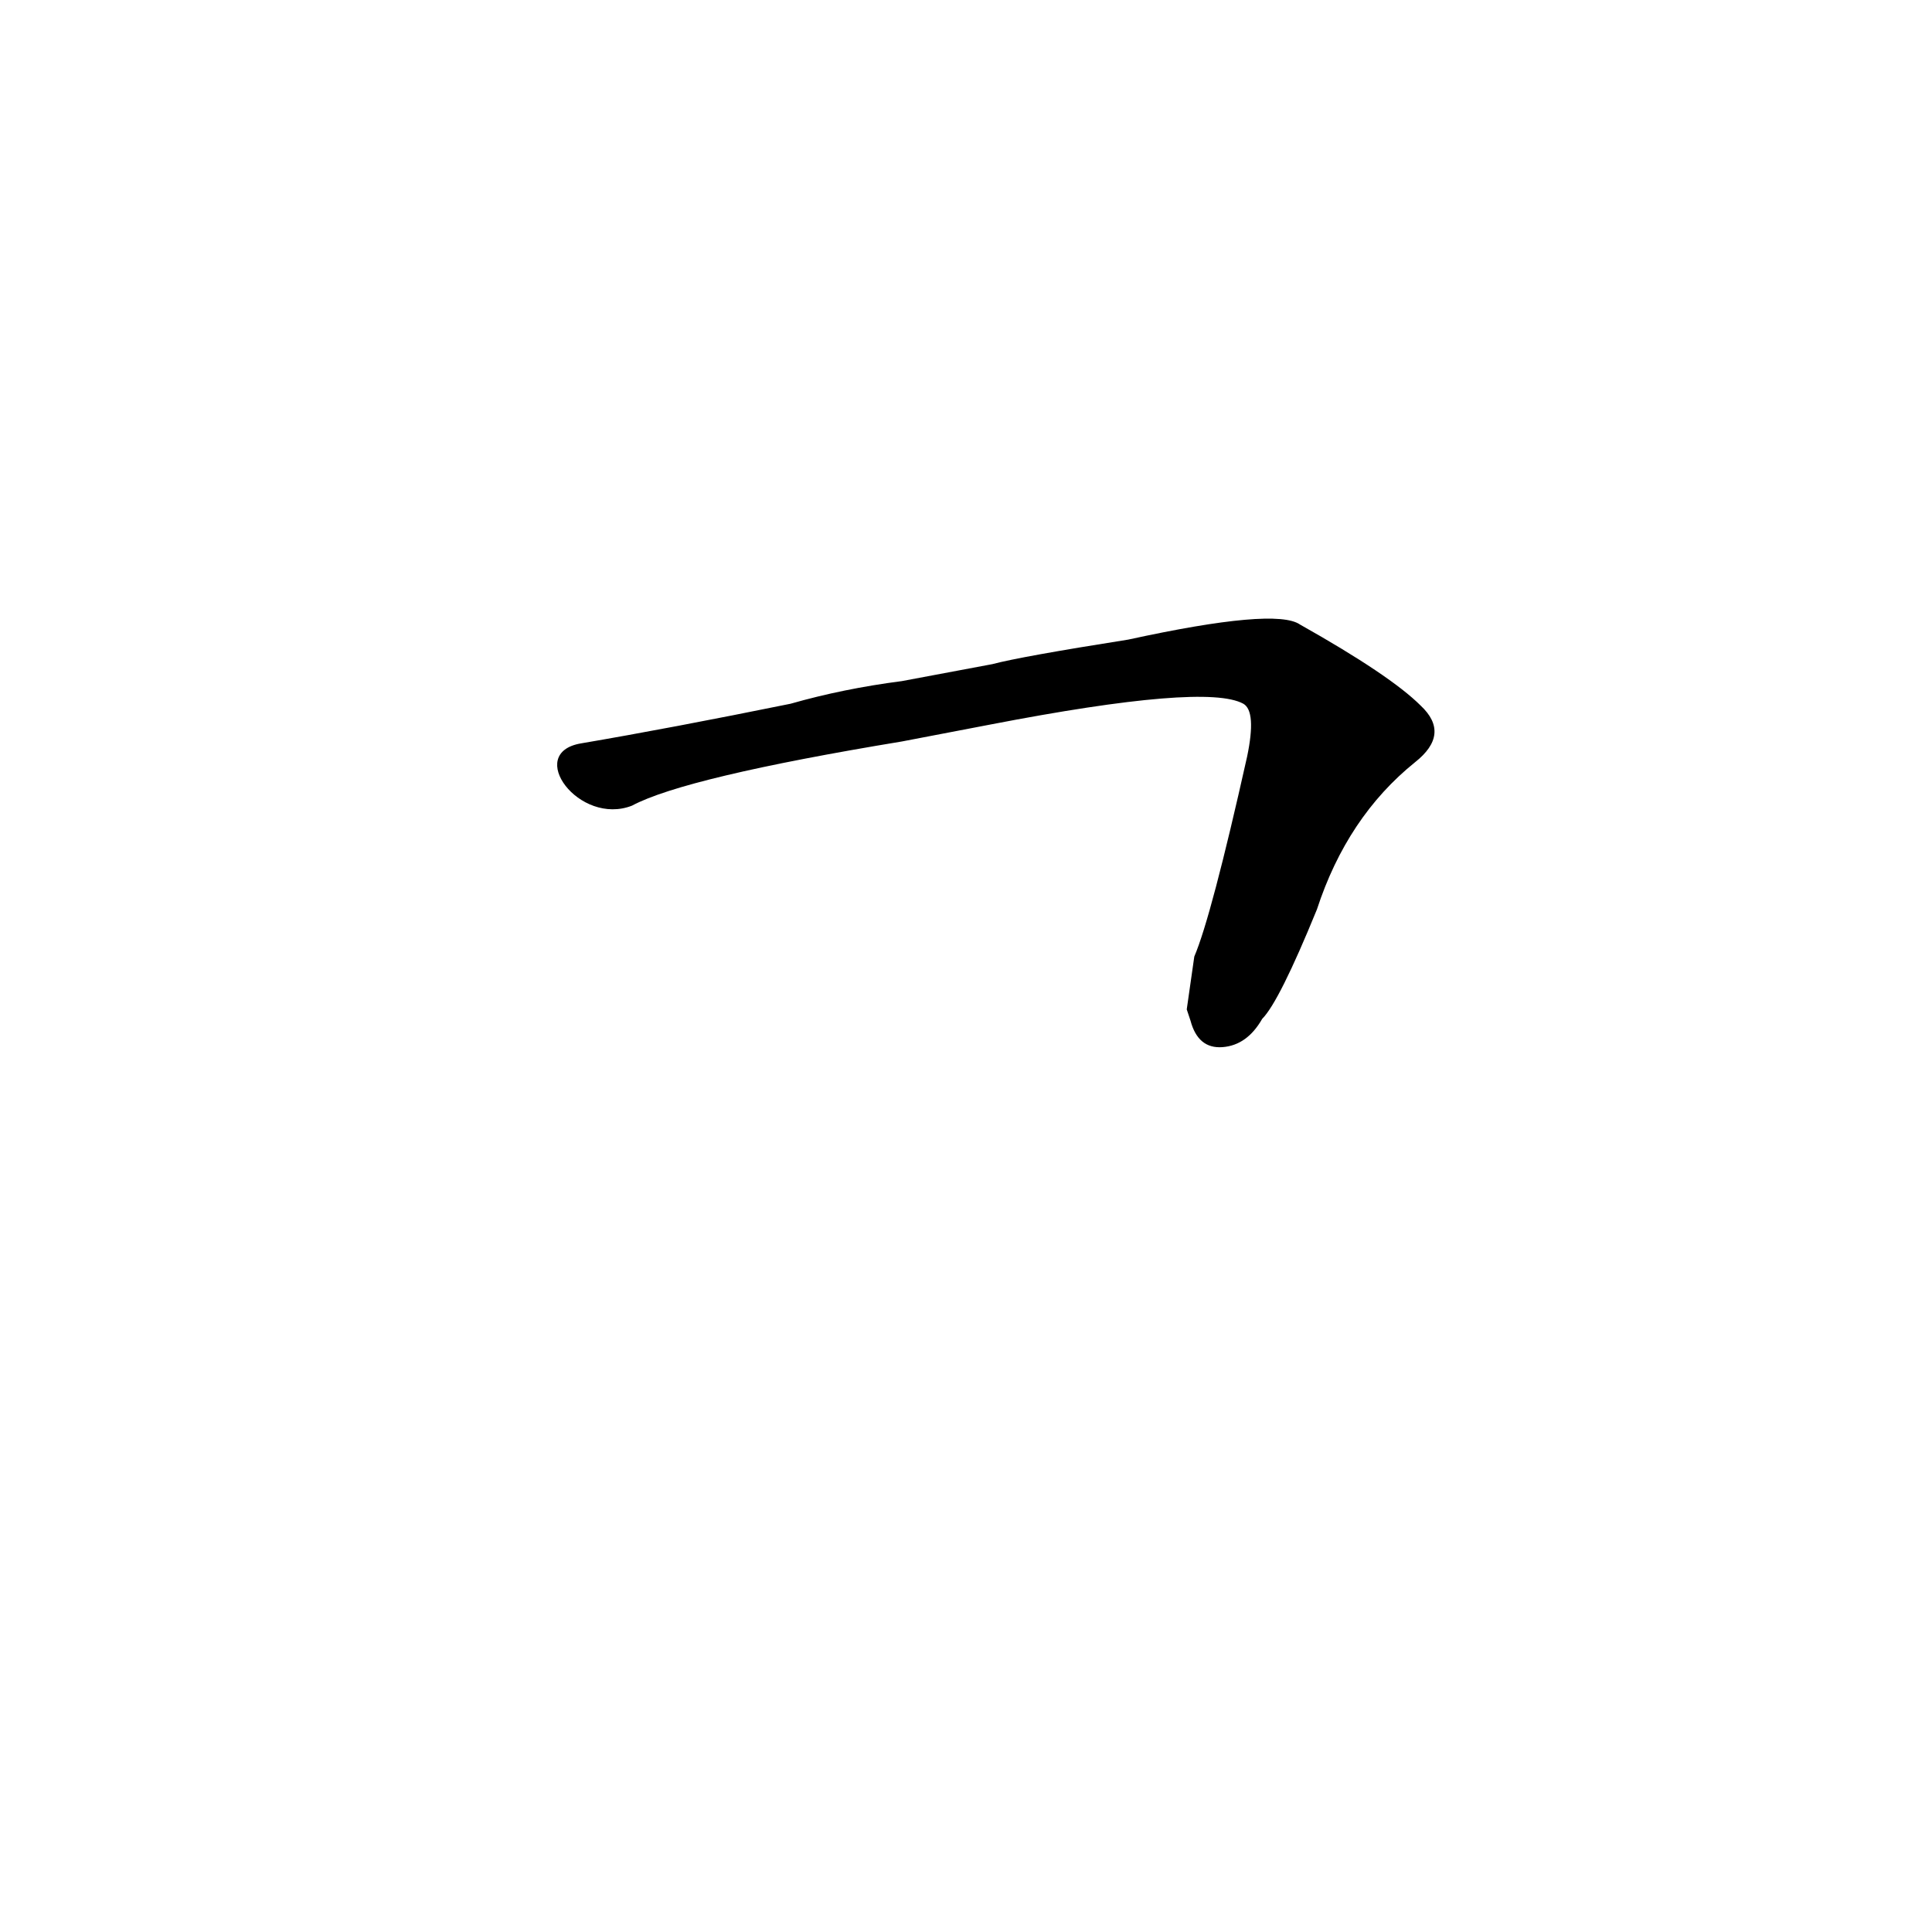 <?xml version='1.0' encoding='utf-8'?>
<svg xmlns="http://www.w3.org/2000/svg" version="1.1" viewBox="0 0 1024 1024"><g transform="scale(1, -1) translate(0, -900)"><path d="M 629 365 Q 630 362 631 359 Q 635 344 648 345 Q 661 346 669 360 Q 678 369 698 418 Q 714 467 750 496 Q 769 511 753 526 Q 737 542 689 569 Q 676 578 598 561 Q 541 552 526 548 L 478 539 Q 447 535 419 527 Q 355 514 308 506 C 278 501 307 462 335 473 Q 363 488 478 507 L 525 516 Q 639 538 659 527 Q 666 523 661 499 Q 642 414 633 393 L 629 365 Z" fill="black" /></g></svg>